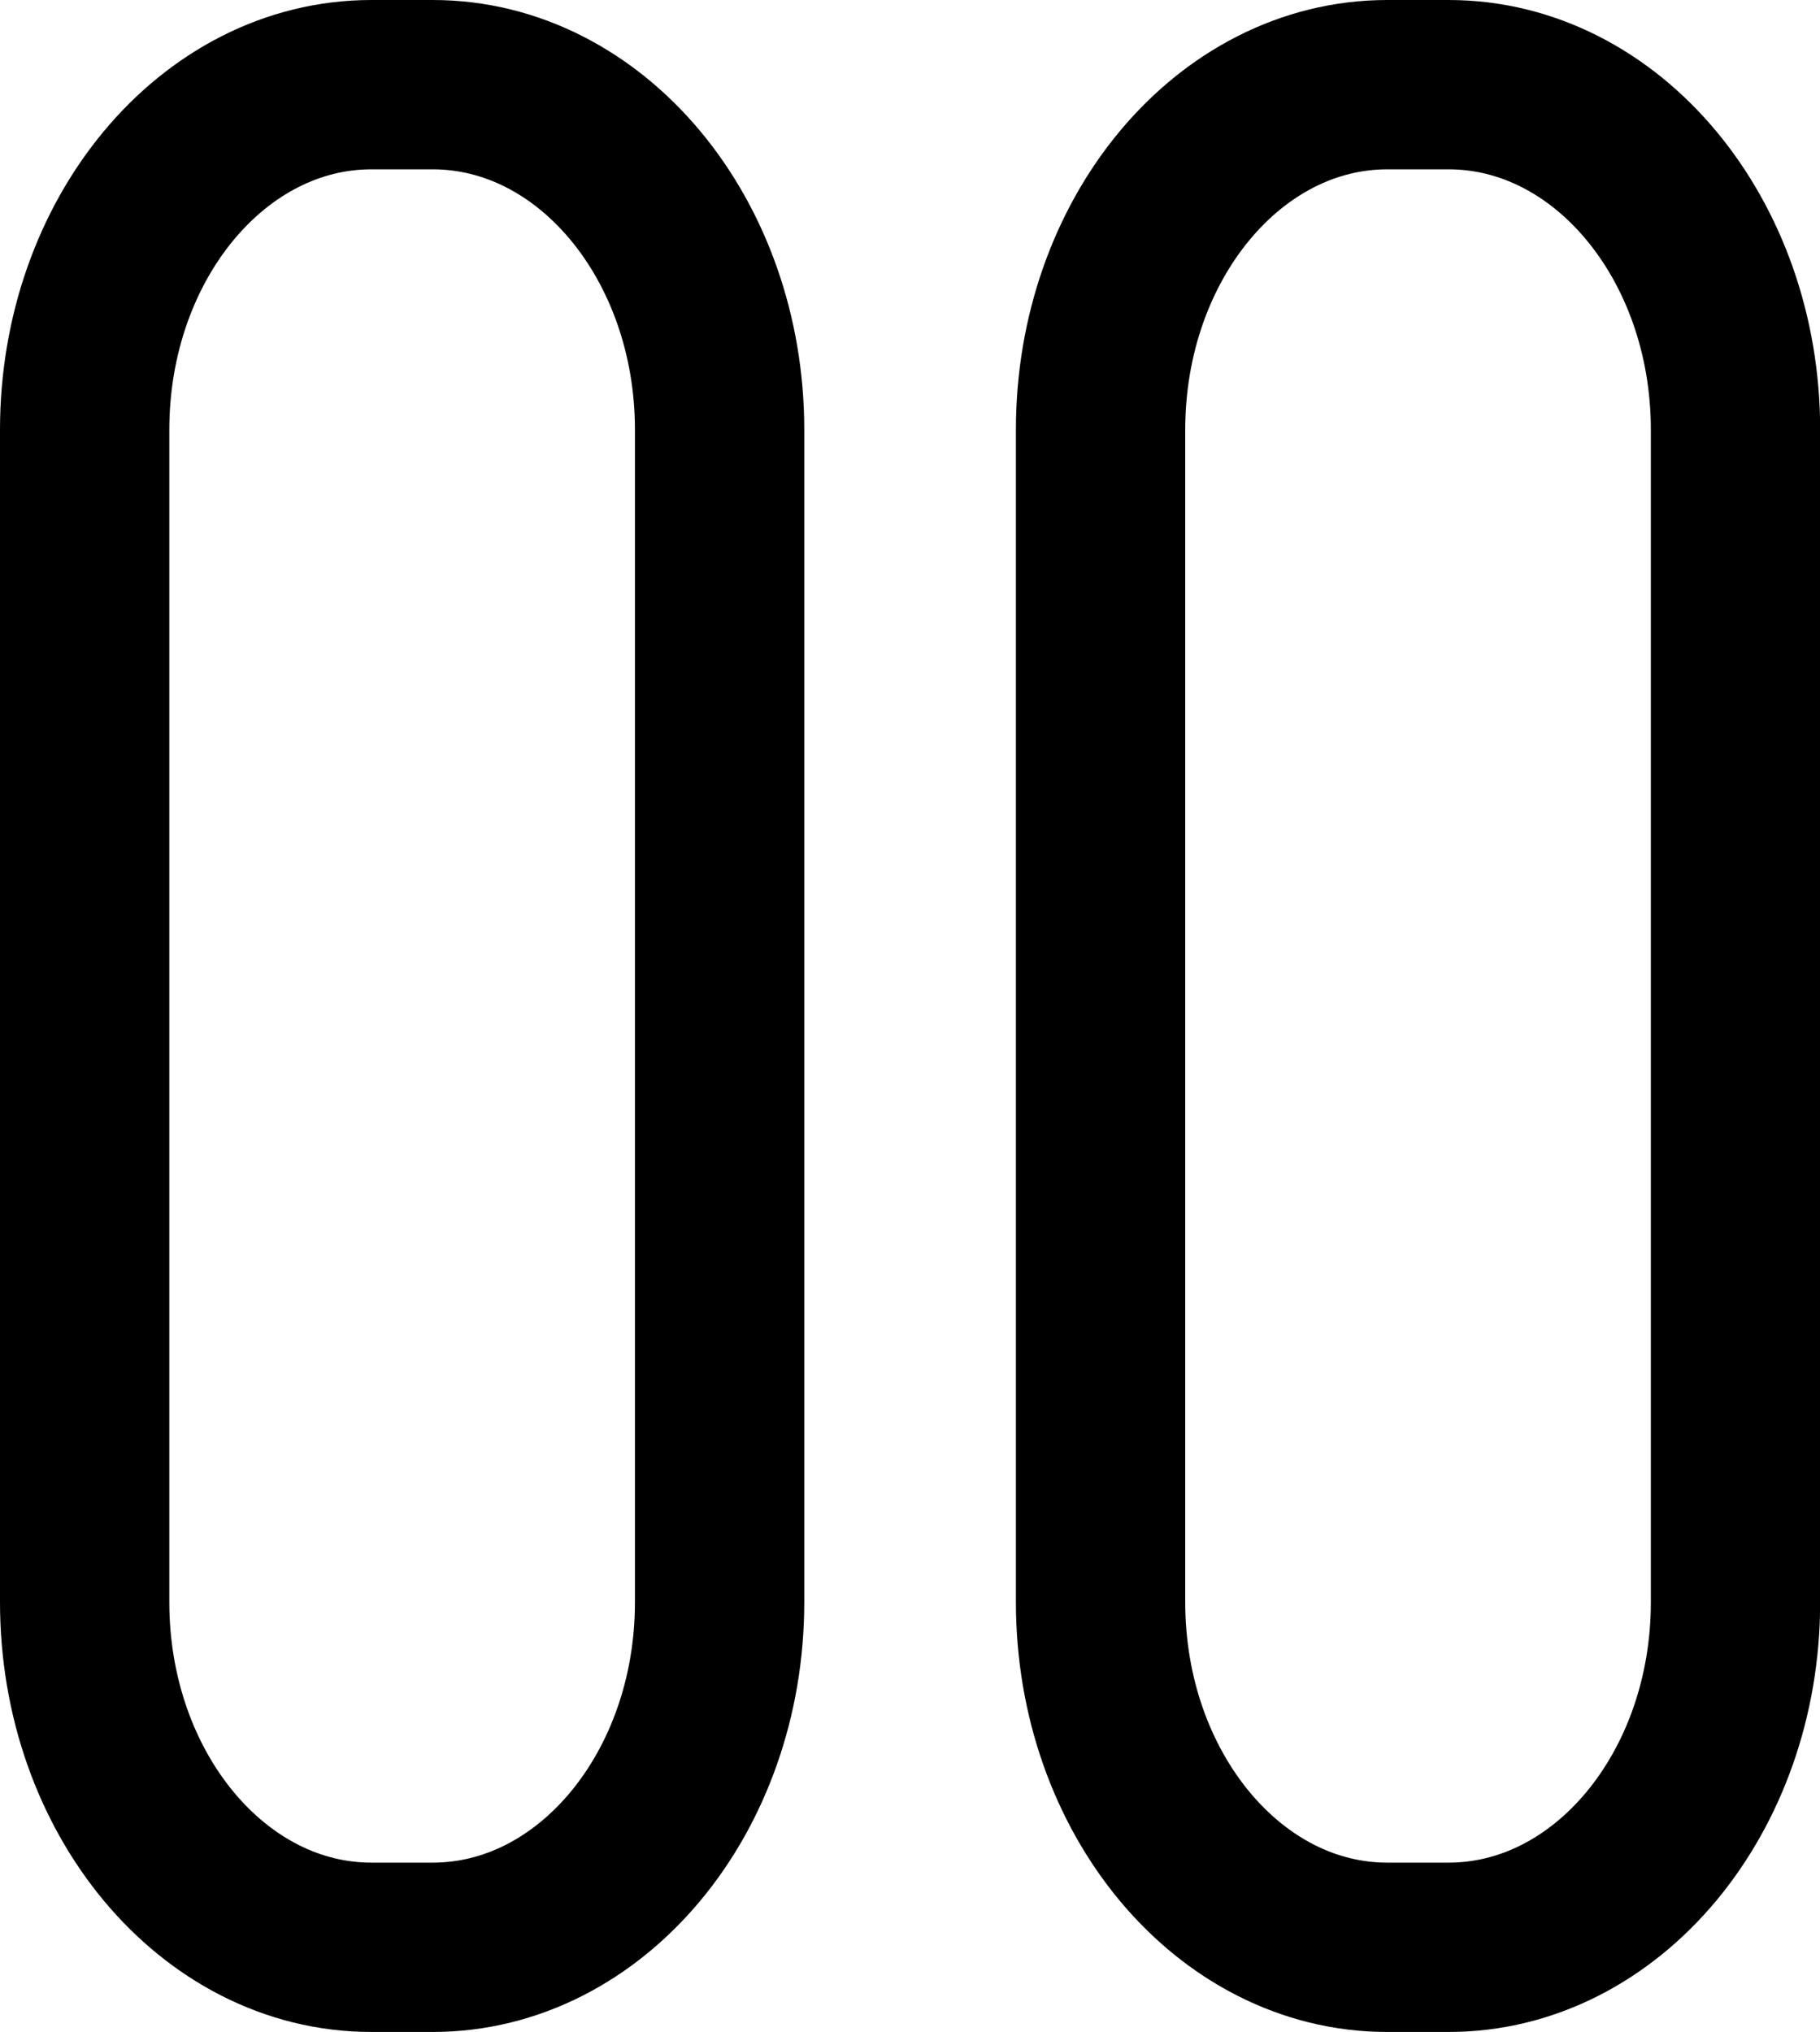 <svg xmlns="http://www.w3.org/2000/svg" width="21.498" height="24" viewBox="0 0 21.498 24">
  <g id="pause_icon" transform="translate(-4943.836 348.953)">
    <path id="right" d="M3.387,0h.725C5.982,0,7.5,1.825,7.5,4.076V17.924C7.5,20.175,5.982,22,4.111,22H3.387C1.516,22,0,20.175,0,17.924V4.076C0,1.825,1.516,0,3.387,0Z" transform="translate(4956.836 -347.953)" fill="none" stroke="#000" stroke-width="2"/>
    <path id="left" d="M3.387,0h.725C5.982,0,7.5,1.825,7.5,4.076V17.924C7.5,20.175,5.982,22,4.111,22H3.387C1.516,22,0,20.175,0,17.924V4.076C0,1.825,1.516,0,3.387,0Z" transform="translate(4944.836 -347.953)" fill="none" stroke="#000" stroke-width="2"/>
  </g>
</svg>
